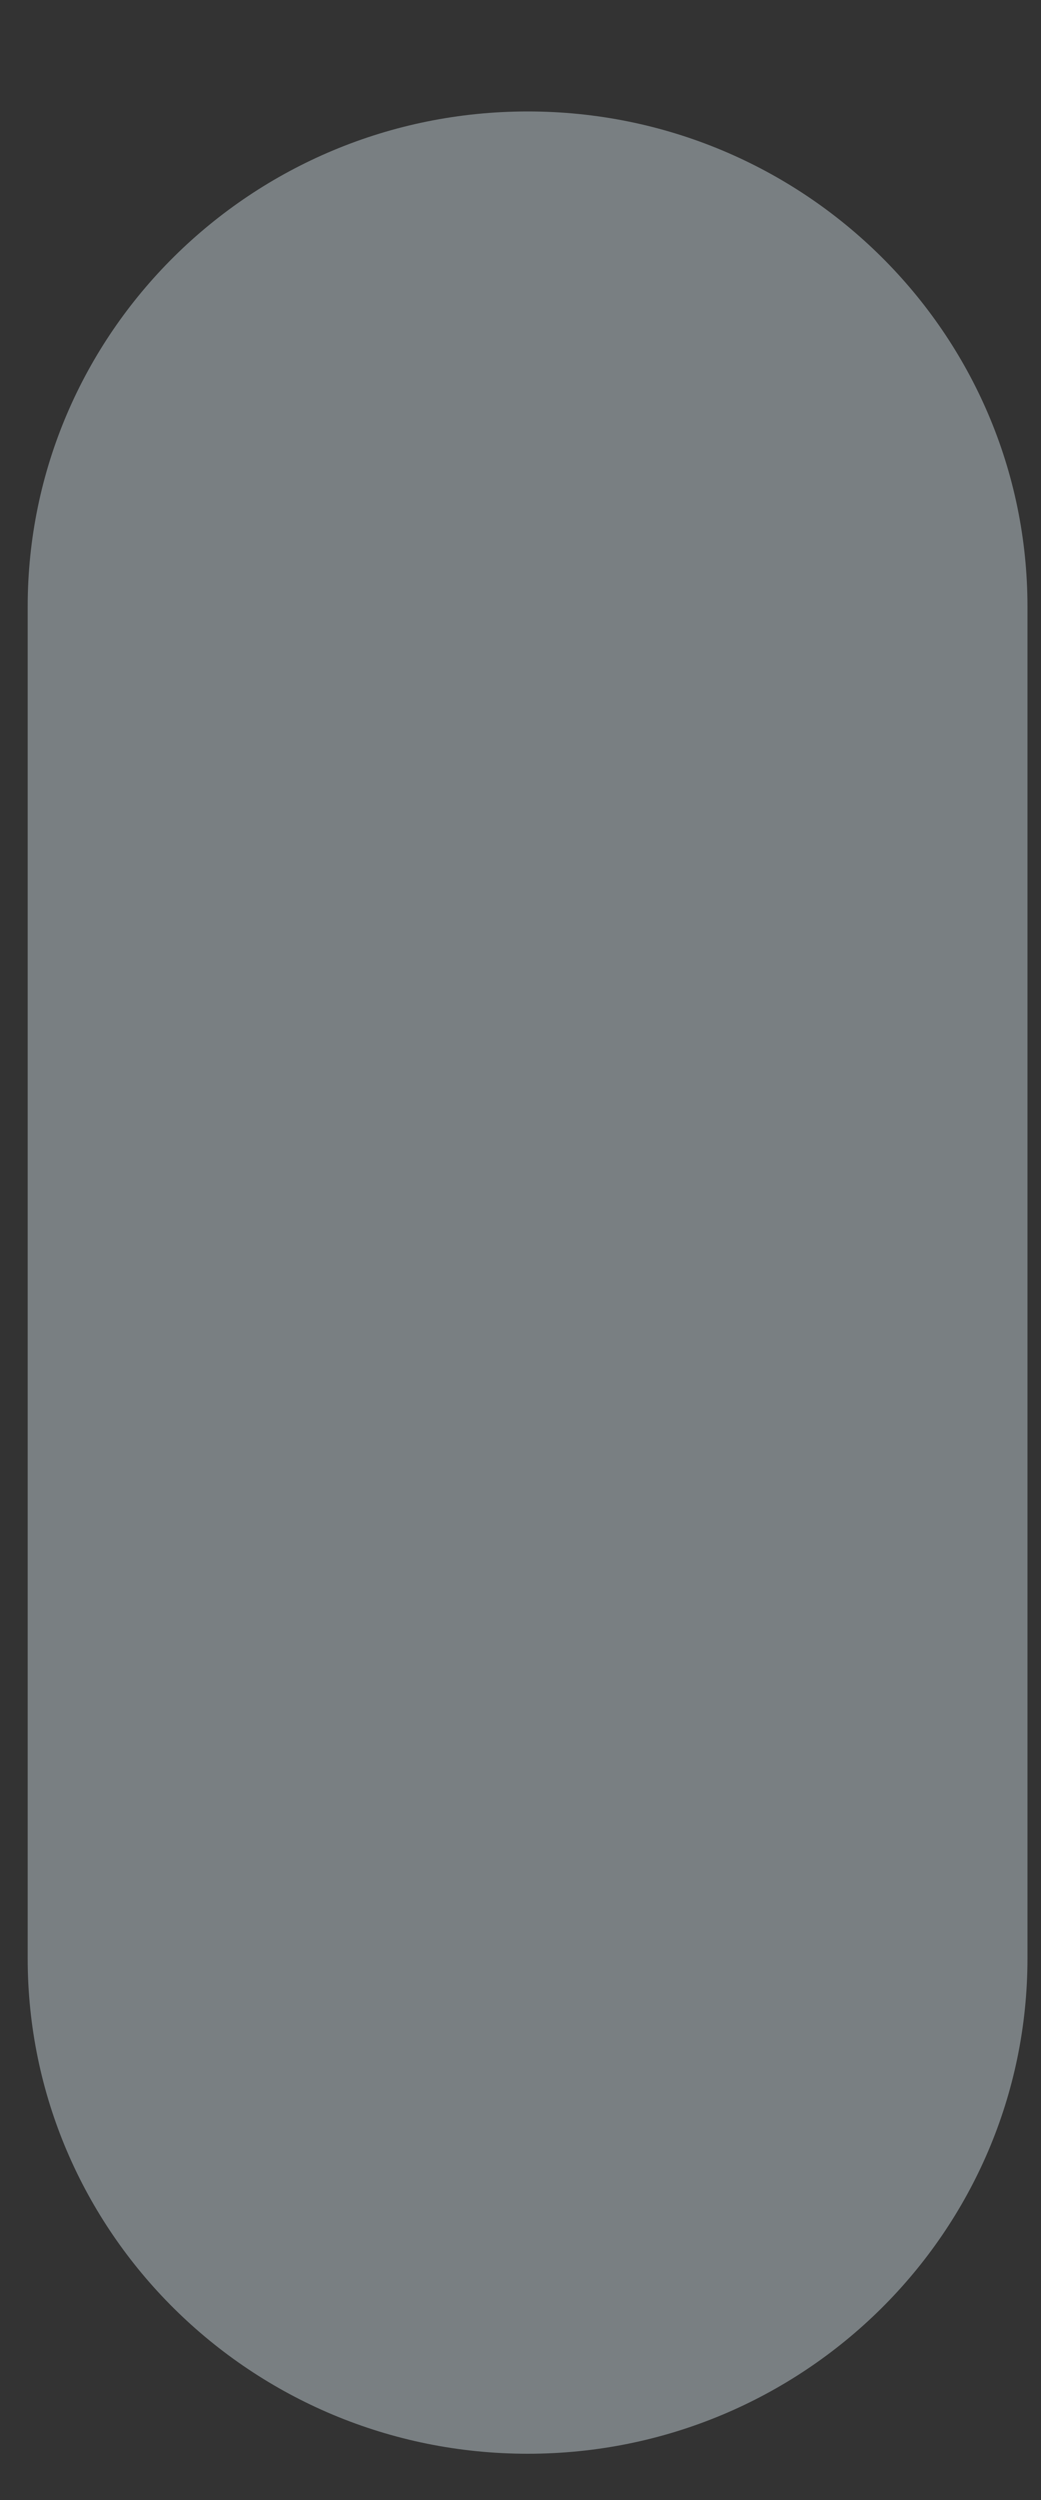 <svg width="5" height="12" viewBox="0 0 5 12" fill="none" xmlns="http://www.w3.org/2000/svg">
<rect x="0" y="0" width="5" height="12" fill="#333333" stroke="none"/>
<path d="M2.535 11.778C3.86 11.778 4.935 10.713 4.935 9.4V2.912C4.935 1.6 3.86 0.535 2.535 0.535C1.208 0.535 0.133 1.6 0.133 2.912V9.4C0.133 10.713 1.208 11.778 2.535 11.778Z" fill="#E6F7FF" fill-opacity="0.39"/>
</svg>
